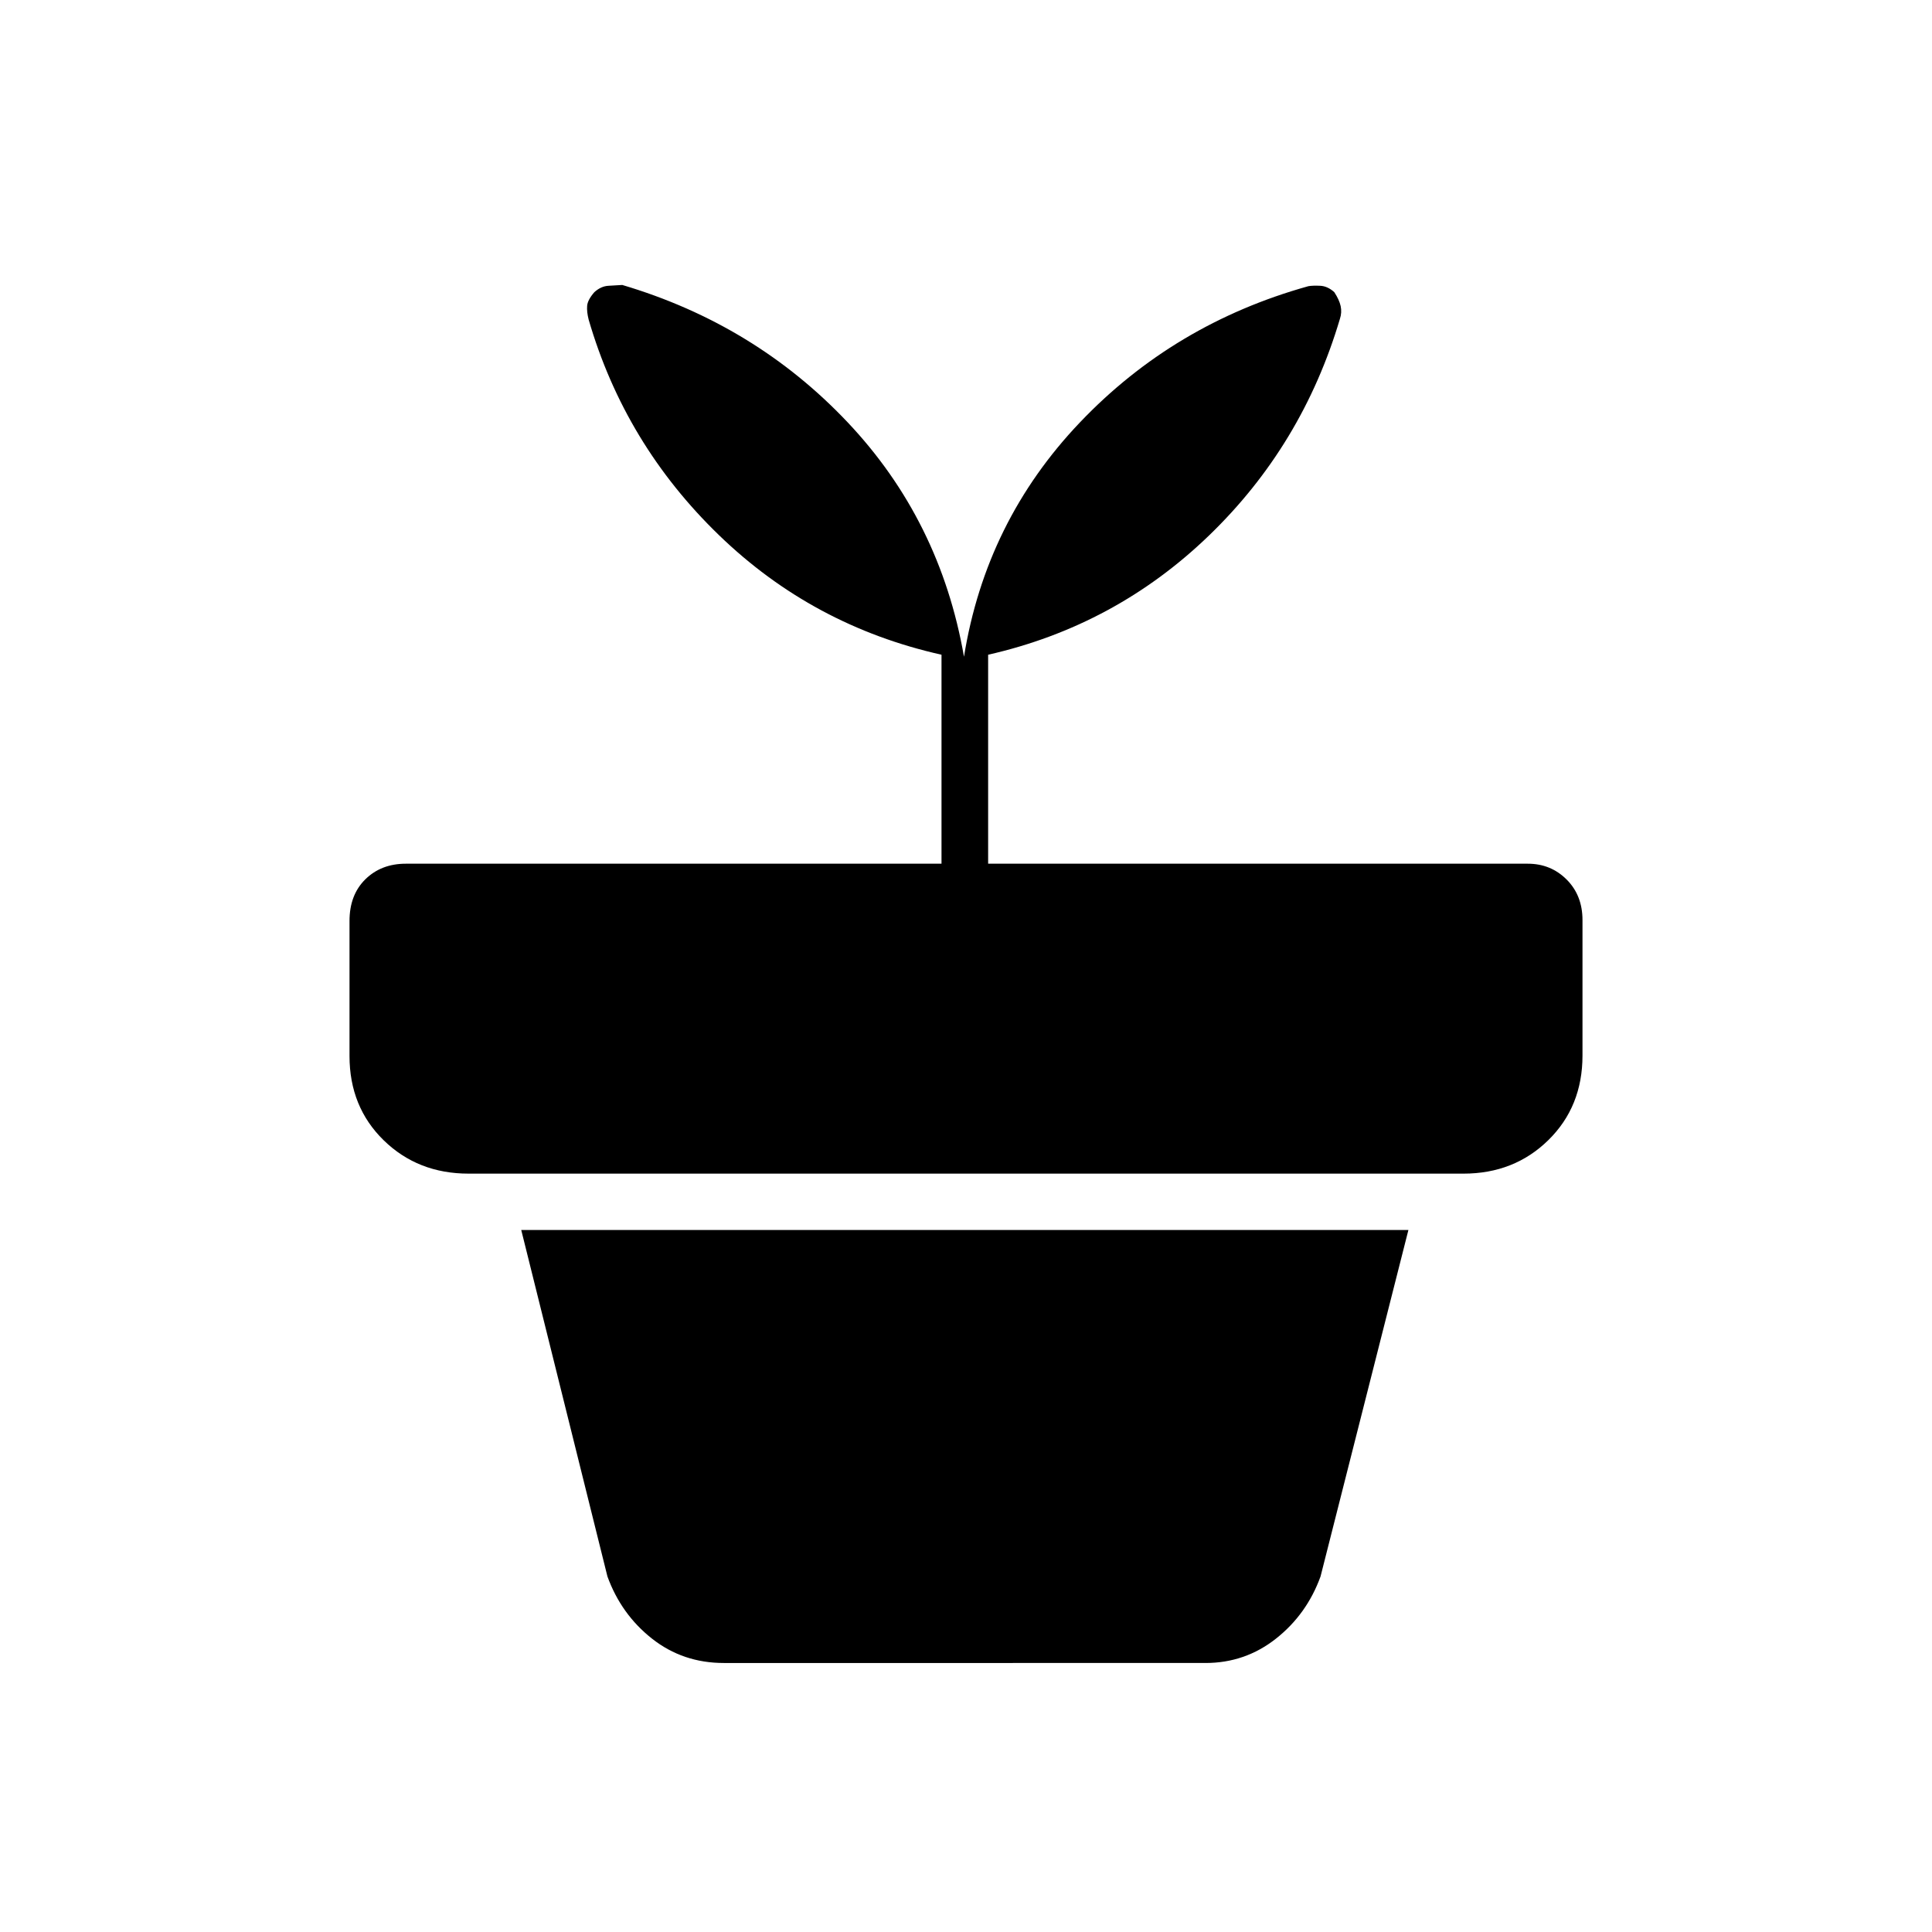 <svg xmlns="http://www.w3.org/2000/svg" height="40" viewBox="0 -960 960 960" width="40"><path d="M359.67-133.67q-20.34 0-35.67-12.08-15.33-12.08-22.17-30.92L259-348.83h440.83l-43.66 172.16q-6.84 18.84-22.17 30.92-15.33 12.08-35 12.08H359.67Zm119.33-500q10.83-67.33 57.58-116.41 46.75-49.09 113.56-67.72 2.19-.37 5.86-.2 3.67.17 7 3.17 2.5 3.83 3.17 6.95.66 3.12-.34 6.21-18.66 63-65.16 107.84Q554.17-649 491-634.67v103.84h268.17q11.41 0 19.29 7.87 7.87 7.88 7.87 20.13v67.33q0 25.36-16.96 42.01-16.97 16.66-42.2 16.66H232.83q-25.23 0-42.2-16.59-16.96-16.59-16.96-41.86v-67.11q0-12.94 7.87-20.69 7.88-7.75 20.13-7.75h266.16v-103.84q-64-14.33-110.66-59.5-46.67-45.16-64.67-107-1-3.93-.75-6.88.25-2.95 3.58-6.78 3.34-3 7.09-3.17 3.75-.17 6.78-.4 65.97 19.57 111.97 68.23 46 48.67 57.83 116.5Z"/></svg>